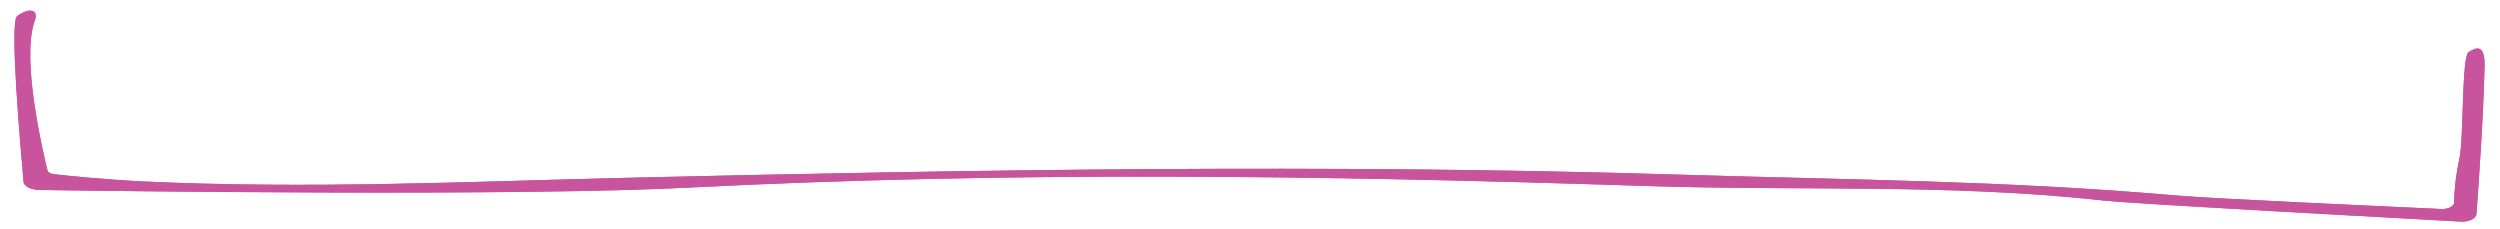 <?xml version="1.0" encoding="utf-8"?>
<!-- Generator: Adobe Illustrator 19.1.0, SVG Export Plug-In . SVG Version: 6.00 Build 0)  -->
<!DOCTYPE svg PUBLIC "-//W3C//DTD SVG 1.1//EN" "http://www.w3.org/Graphics/SVG/1.1/DTD/svg11.dtd">
<svg version="1.1" id="Layer_1" xmlns="http://www.w3.org/2000/svg" xmlns:xlink="http://www.w3.org/1999/xlink" x="0px" y="0px"
	 width="616px" height="56.5px" viewBox="0 0 616 56.5" enable-background="new 0 0 616 56.5" xml:space="preserve">
<path fill="#C9549E" d="M606.3,54.6c-16.1-0.9-79.6-4.3-88.1-5.2c-37.7-4.2-75.2-2.3-113.5-3.6c-79.3-2.6-155.5-3.6-234.4,0.4
	c-42.4,2.2-141,0.9-160.8,0.6c-2-0.1-3.6-0.9-3.7-2C5.1,36.7,2.3,5.5,4.2,4c2.9-2.2,5.4-1.7,4.4,1c-3.5,9.3,2,32.5,3.1,37
	c0.1,0.4,0.7,0.8,1.5,0.9c3.3,0.4,12.2,1.3,21.8,1.8c41.2,1.9,78.6,0.1,119.8-0.9c85.1-2,172.2-3.4,258-0.8
	c42.1,1.3,81,1.5,122.6,5.1c10,0.9,53.8,2.8,66.1,3.4c1.7,0.1,3.2-0.7,3.2-1.6c0-2.2,0.3-6.3,1.3-10.8c1.1-5,0.5-25.2,2.3-26.3
	c1.4-0.8,4-2.5,3.9,3.4c-0.3,13.7-1.6,30.7-2,36.5C610.1,53.9,608.3,54.7,606.3,54.6"/>
<path fill="#C9549E" d="M518.2,49.4c-37.7-4.2-75.2-2.3-113.5-3.6c-79.3-2.6-155.5-3.6-234.4,0.4c-42.4,2.2-141,0.9-160.8,0.6
	c-2-0.1-3.6-0.9-3.7-2C5.1,36.7,2.3,5.5,4.2,4c2.9-2.2,5.4-1.7,4.4,1c-3.5,9.3,2,32.5,3.1,37c0.1,0.4,0.7,0.8,1.5,0.9
	c3.3,0.4,12.2,1.3,21.8,1.8c41.2,1.9,78.6,0.1,119.8-0.9c85.1-2,172.2-3.4,258-0.8c42.1,1.3,81,1.5,122.6,5.1
	c10,0.9,53.8,2.8,66.1,3.4c1.7,0.1,3.2-0.7,3.2-1.6c0-2.2,0.3-6.3,1.3-10.8c1.1-5,0.5-25.2,2.3-26.3c1.4-0.8,4-2.5,3.9,3.4
	c-0.3,13.7-1.6,30.7-2,36.5c-0.1,1.2-1.9,2-3.9,1.9C590.2,53.7,526.7,50.3,518.2,49.4z"/>
</svg>
